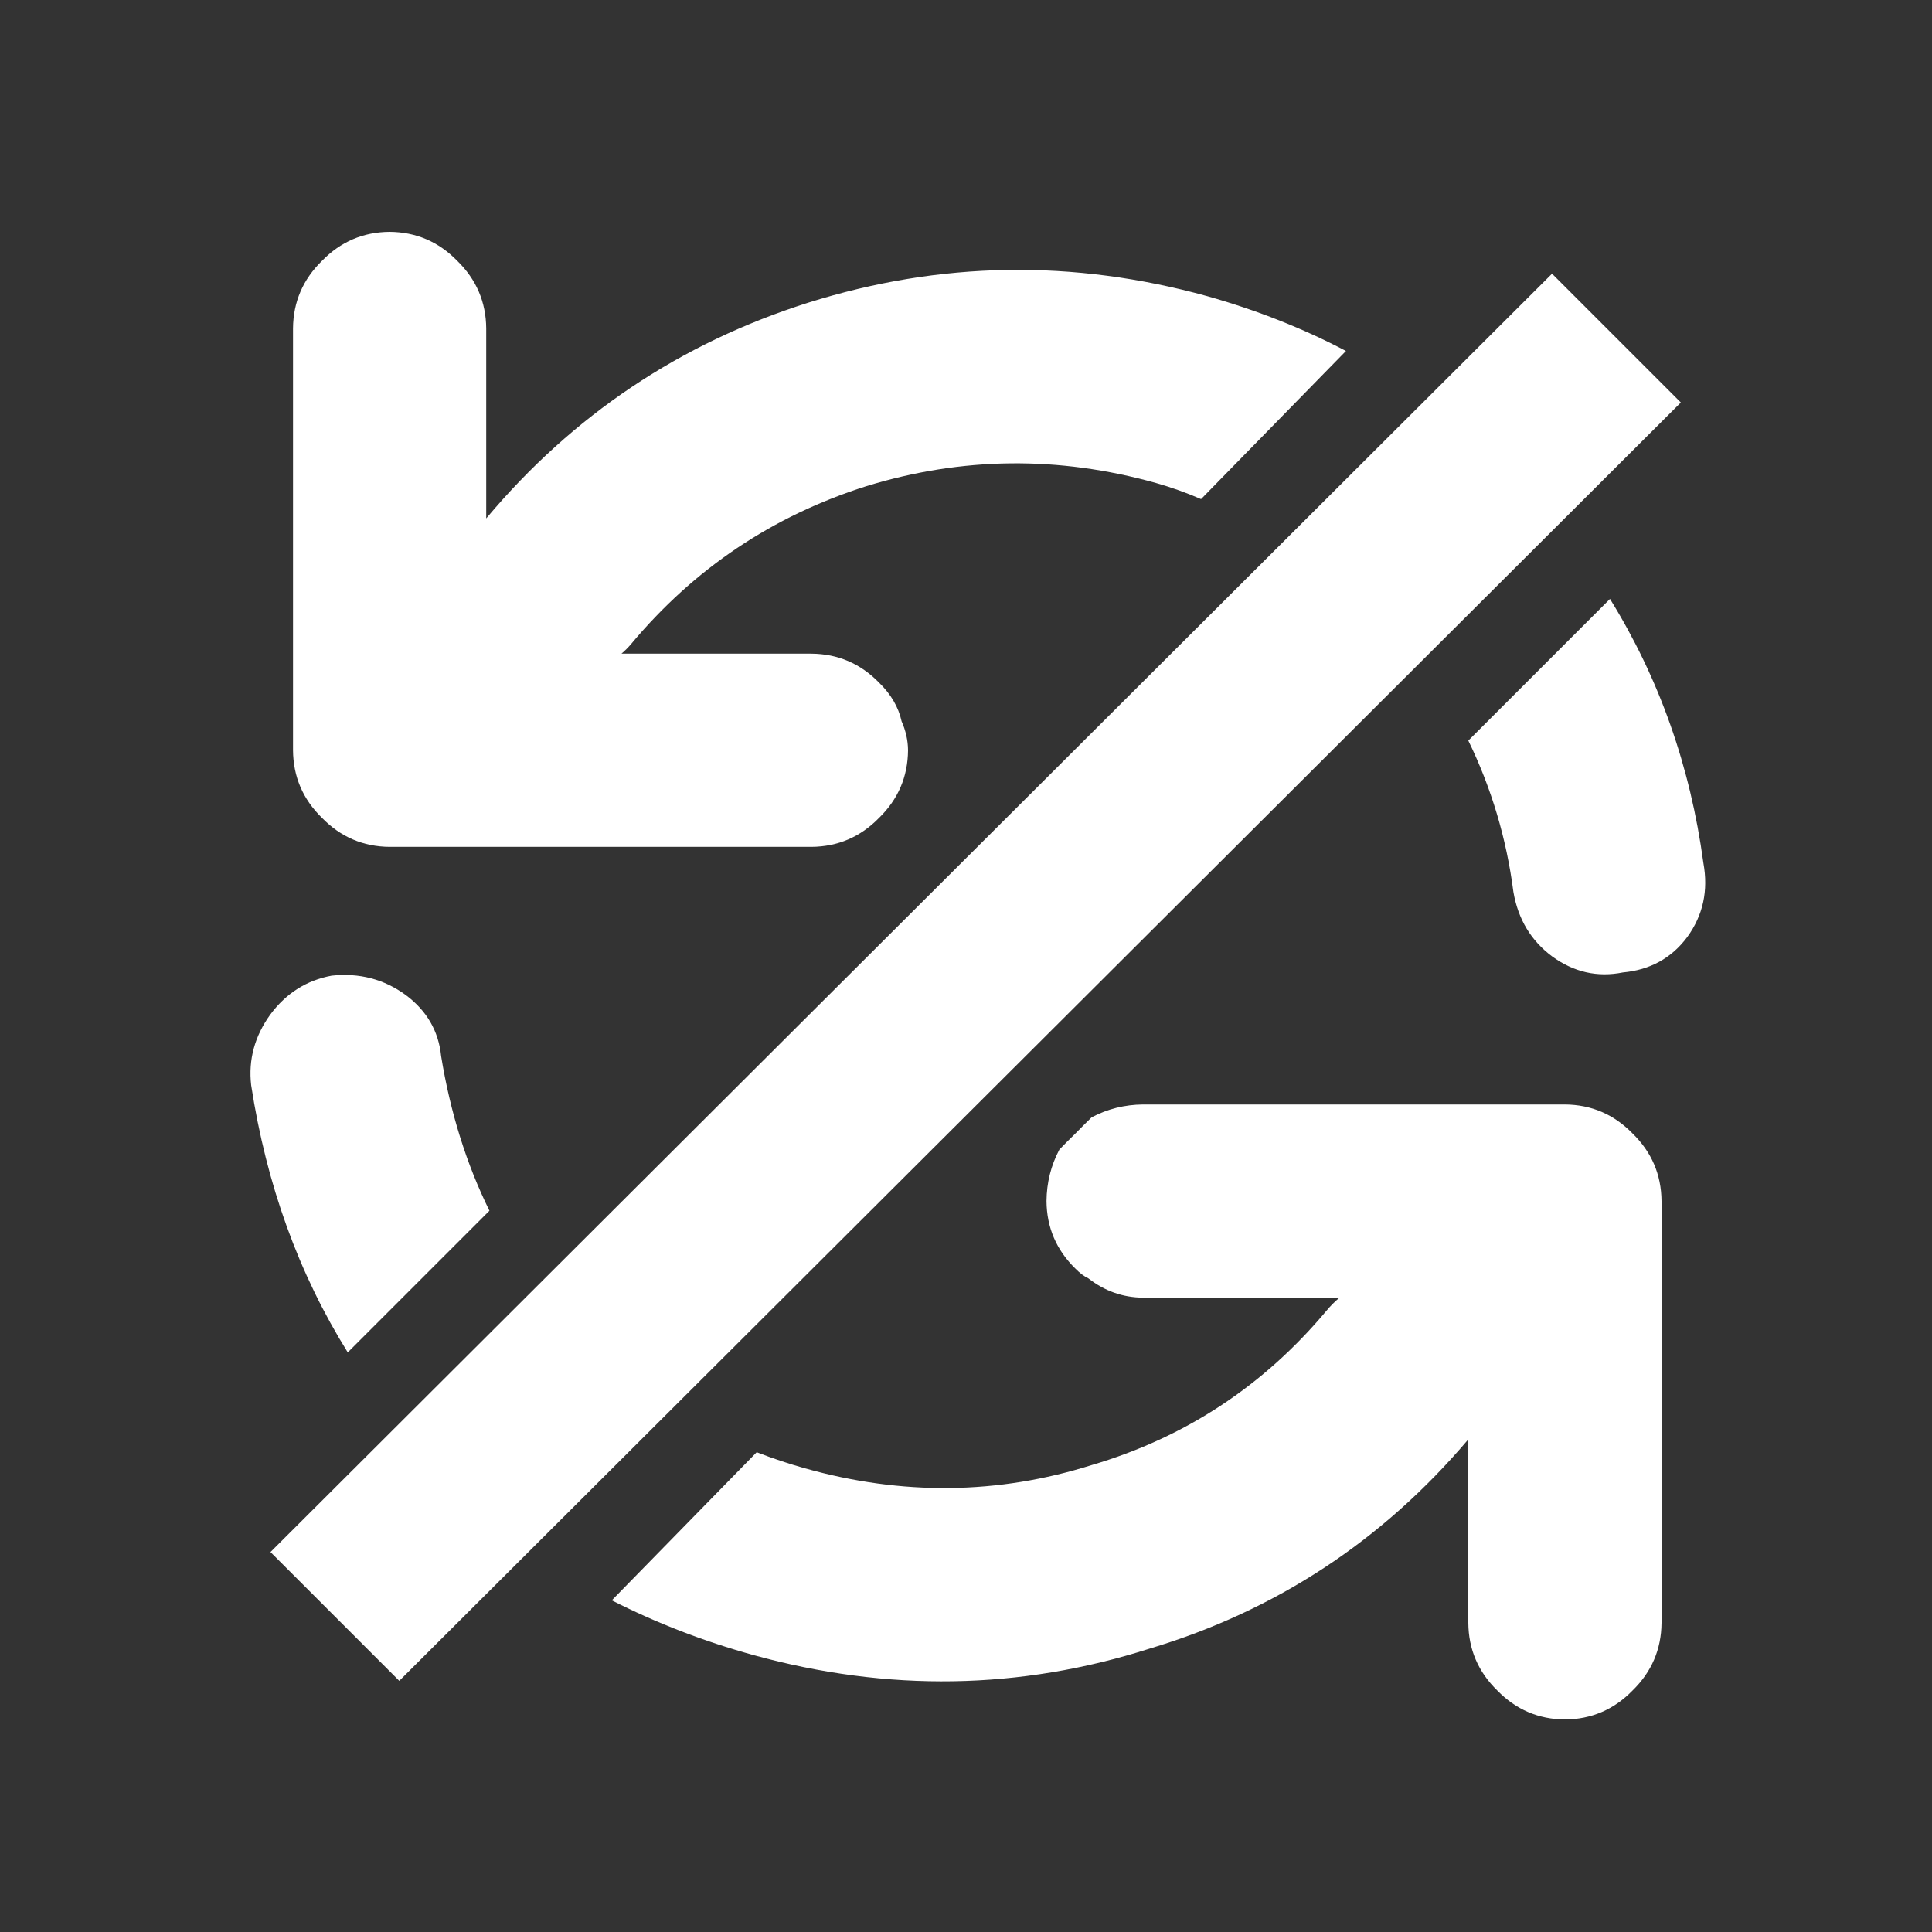 
<svg xmlns="http://www.w3.org/2000/svg" version="1.1" xmlns:xlink="http://www.w3.org/1999/xlink" preserveAspectRatio="none" x="0px" y="0px" width="30px" height="30px" viewBox="0 0 30 30">
<rect x="0" y="0" width="30" height="30" fill="#333333" stroke="none"/>
<defs>
<g id="Layer1_0_FILL">
<path fill="#FFFFFF" stroke="none" d="
M 6.3 15.45
Q 5.794 15.081 5.15 15.15 4.567 15.258 4.2 15.75 3.832 16.257 3.9 16.85 4.256 19.165 5.4 21
L 7.6 18.8
Q 7.063 17.709 6.85 16.4 6.791 15.816 6.3 15.45
M 17.95 7.5
Q 18.315 7.604 18.65 7.75
L 20.9 5.45
Q 19.904 4.926 18.75 4.6 15.621 3.734 12.55 4.7 9.568 5.645 7.55 8.05
L 7.55 5.1
Q 7.545 4.484 7.1 4.05 6.666 3.605 6.05 3.6 5.434 3.605 5 4.05 4.555 4.484 4.55 5.1
L 4.55 11.65
Q 4.555 12.266 5 12.7 5.434 13.145 6.05 13.15
L 12.6 13.15
Q 13.216 13.145 13.65 12.7 14.095 12.266 14.1 11.65 14.098 11.42 14 11.2 13.928 10.871 13.65 10.6 13.216 10.155 12.6 10.15
L 9.65 10.15
Q 9.732 10.081 9.8 10 11.269 8.243 13.45 7.55 15.679 6.865 17.95 7.5
M 20.8 20.15
Q 20.692 20.239 20.6 20.35 19.131 22.106 16.95 22.75 14.767 23.437 12.5 22.8 12.133 22.698 11.75 22.55
L 9.5 24.85
Q 10.537 25.378 11.7 25.7 14.833 26.563 17.85 25.6 20.795 24.716 22.8 22.35
L 22.8 25.2
Q 22.805 25.816 23.25 26.25 23.684 26.695 24.3 26.7 24.916 26.695 25.35 26.25 25.795 25.816 25.8 25.2
L 25.8 18.65
Q 25.795 18.034 25.35 17.6 24.916 17.155 24.3 17.15
L 17.75 17.15
Q 17.32 17.154 16.95 17.35 16.831 17.466 16.7 17.6 16.565 17.731 16.45 17.85 16.254 18.22 16.25 18.65 16.255 19.266 16.7 19.7 16.802 19.804 16.9 19.85 17.279 20.146 17.75 20.15
L 20.8 20.15
M 26.1 6.25
L 24.1 4.25 4.2 24.1 6.2 26.1 26.1 6.25
M 25 9.3
L 22.8 11.5
Q 23.34 12.611 23.5 13.85 23.609 14.484 24.1 14.85 24.606 15.219 25.2 15.1 25.833 15.042 26.2 14.55 26.568 14.043 26.45 13.4 26.147 11.154 25 9.3 Z"/>
</g>
</defs>

<g transform="matrix( 1, 0, 0, 1, 0,0) ">
<use xlink:href="#Layer1_0_FILL"/>
</g>
</svg>
